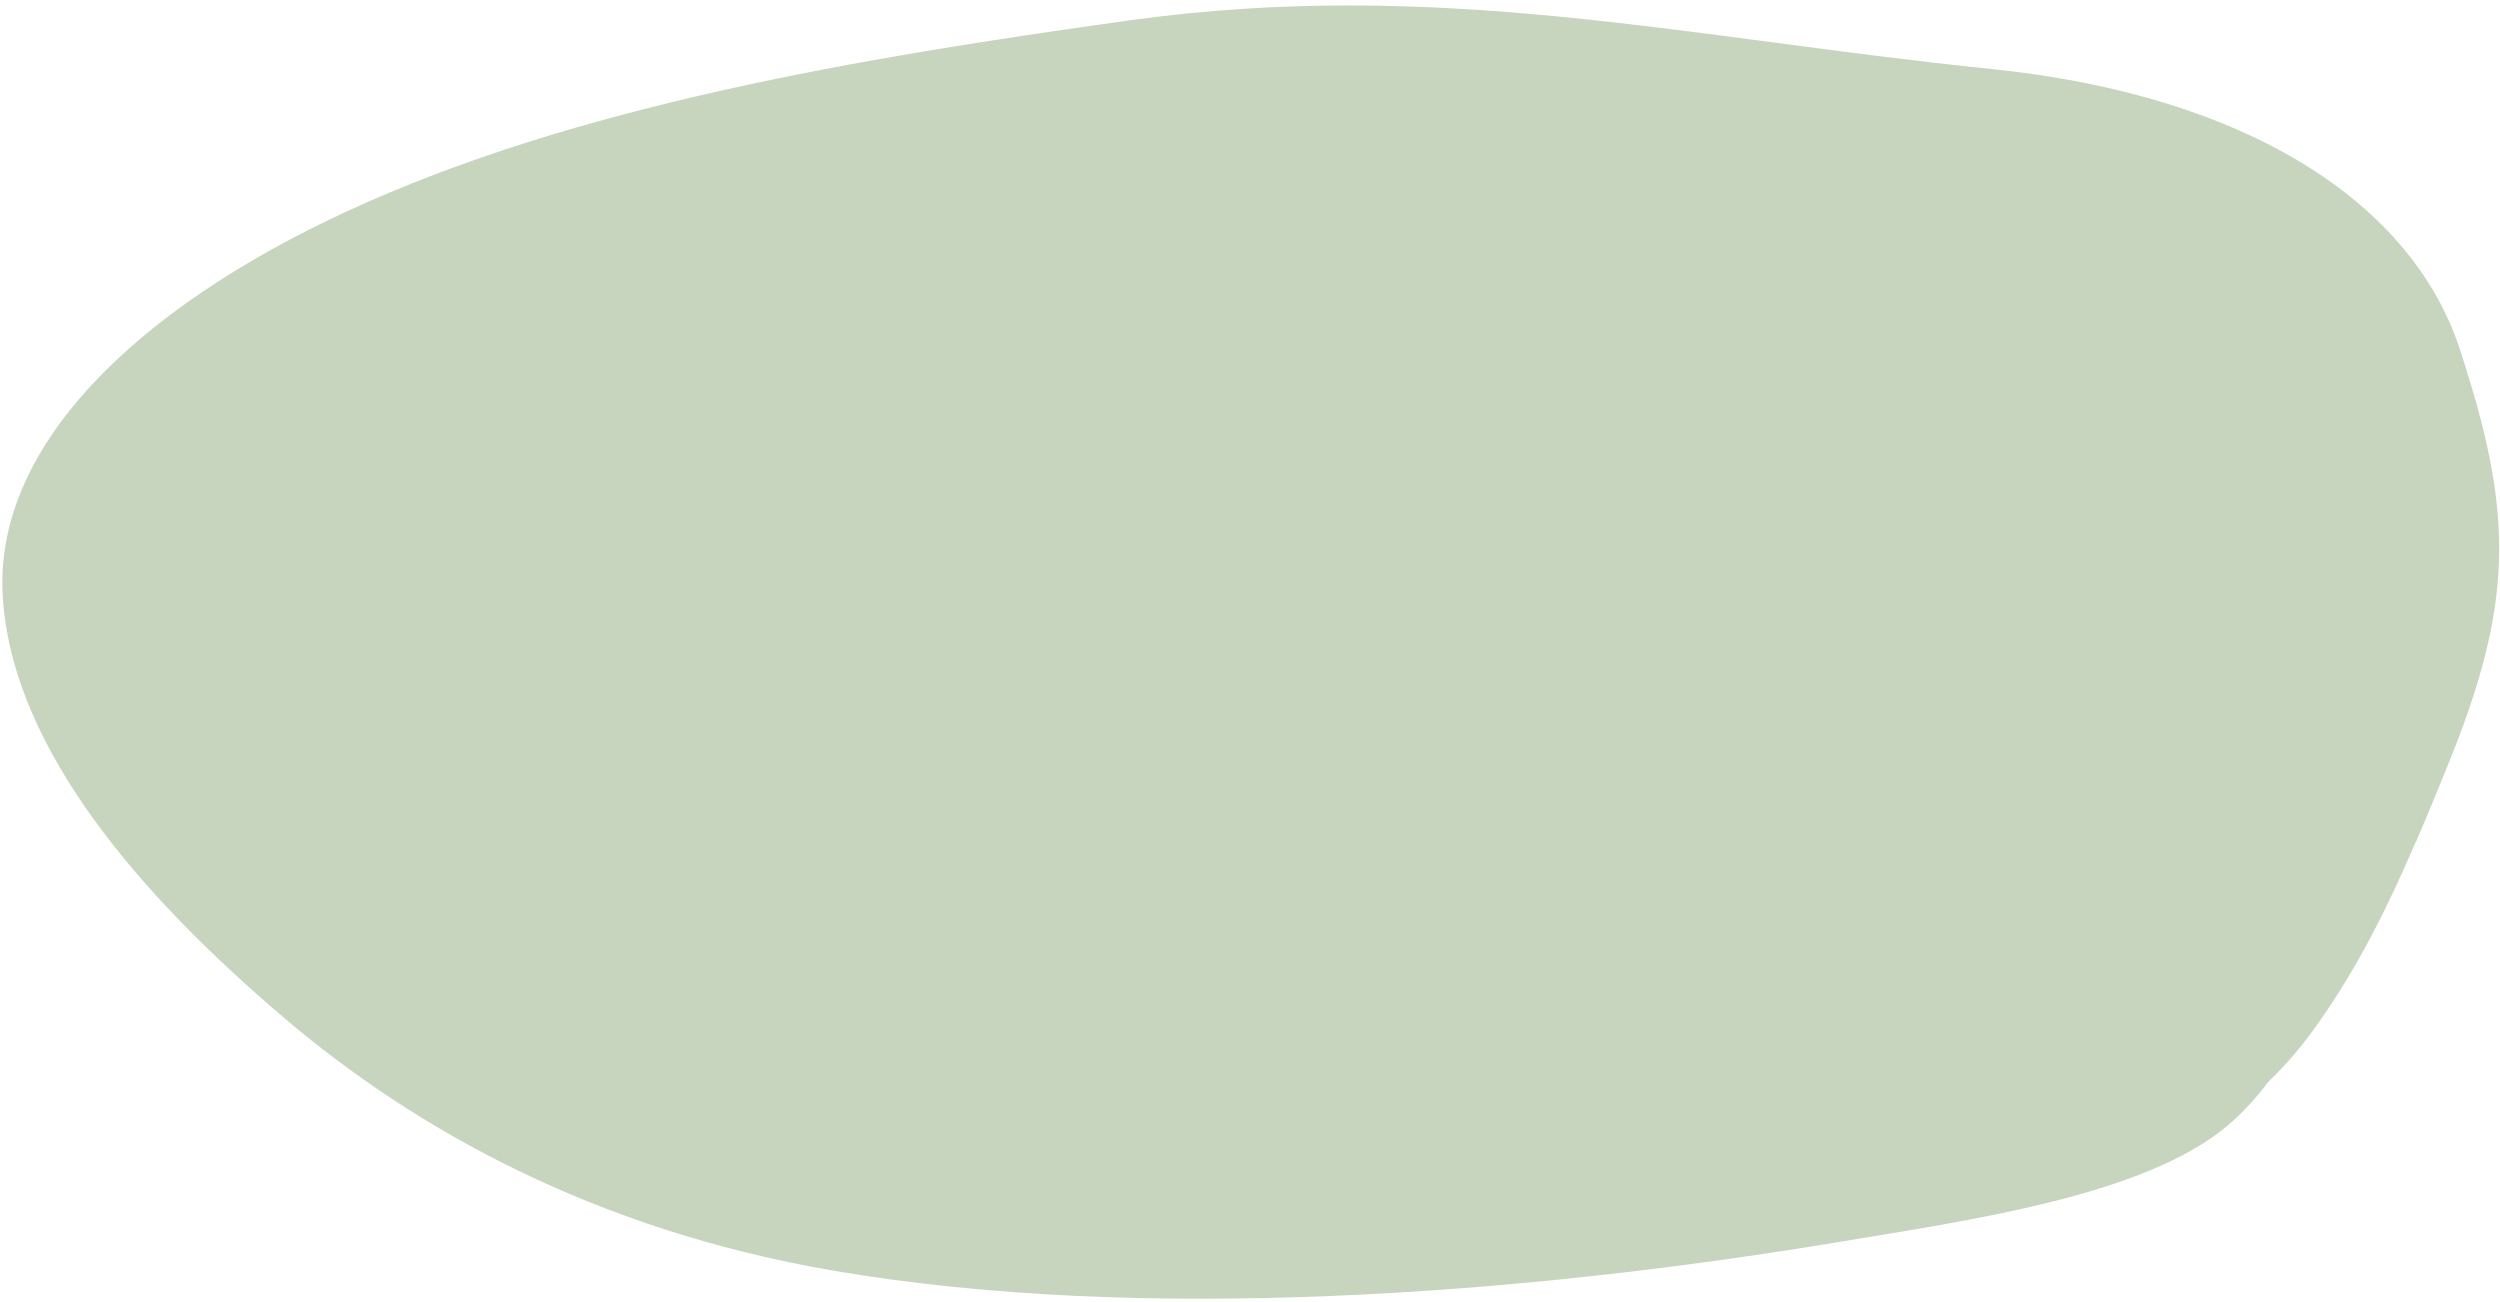 <svg width="386" height="201" viewBox="0 0 386 201" fill="none" xmlns="http://www.w3.org/2000/svg">
<path opacity="0.55" d="M174.343 3.151C132.404 8.98 88.846 16.339 53.558 32.631C20.875 47.728 -1.163 69.134 0.439 92.357C2.011 115.854 22.059 138.603 43.695 157.016C64.3 174.584 92.151 189.946 128.769 196.207C176.12 204.301 234.659 199.972 284.091 191.734C303.989 188.416 331.073 184.647 343.938 173.797C346.41 171.678 348.444 169.417 350.203 167.059C353.147 164.264 355.595 161.272 357.772 158.213C364.205 149.136 368.848 139.642 372.909 130.169C372.954 130.075 373.052 129.976 373.094 129.851C373.136 129.727 373.178 129.602 373.223 129.508C374.771 125.931 376.215 122.393 377.659 118.855C388.306 92.926 388.156 79.368 379.763 53.814C372.388 31.401 347.132 14.724 307.518 10.659C260.399 5.834 222.107 -3.491 174.343 3.151Z" fill="#48752C" fill-opacity="0.55"/>
</svg>
